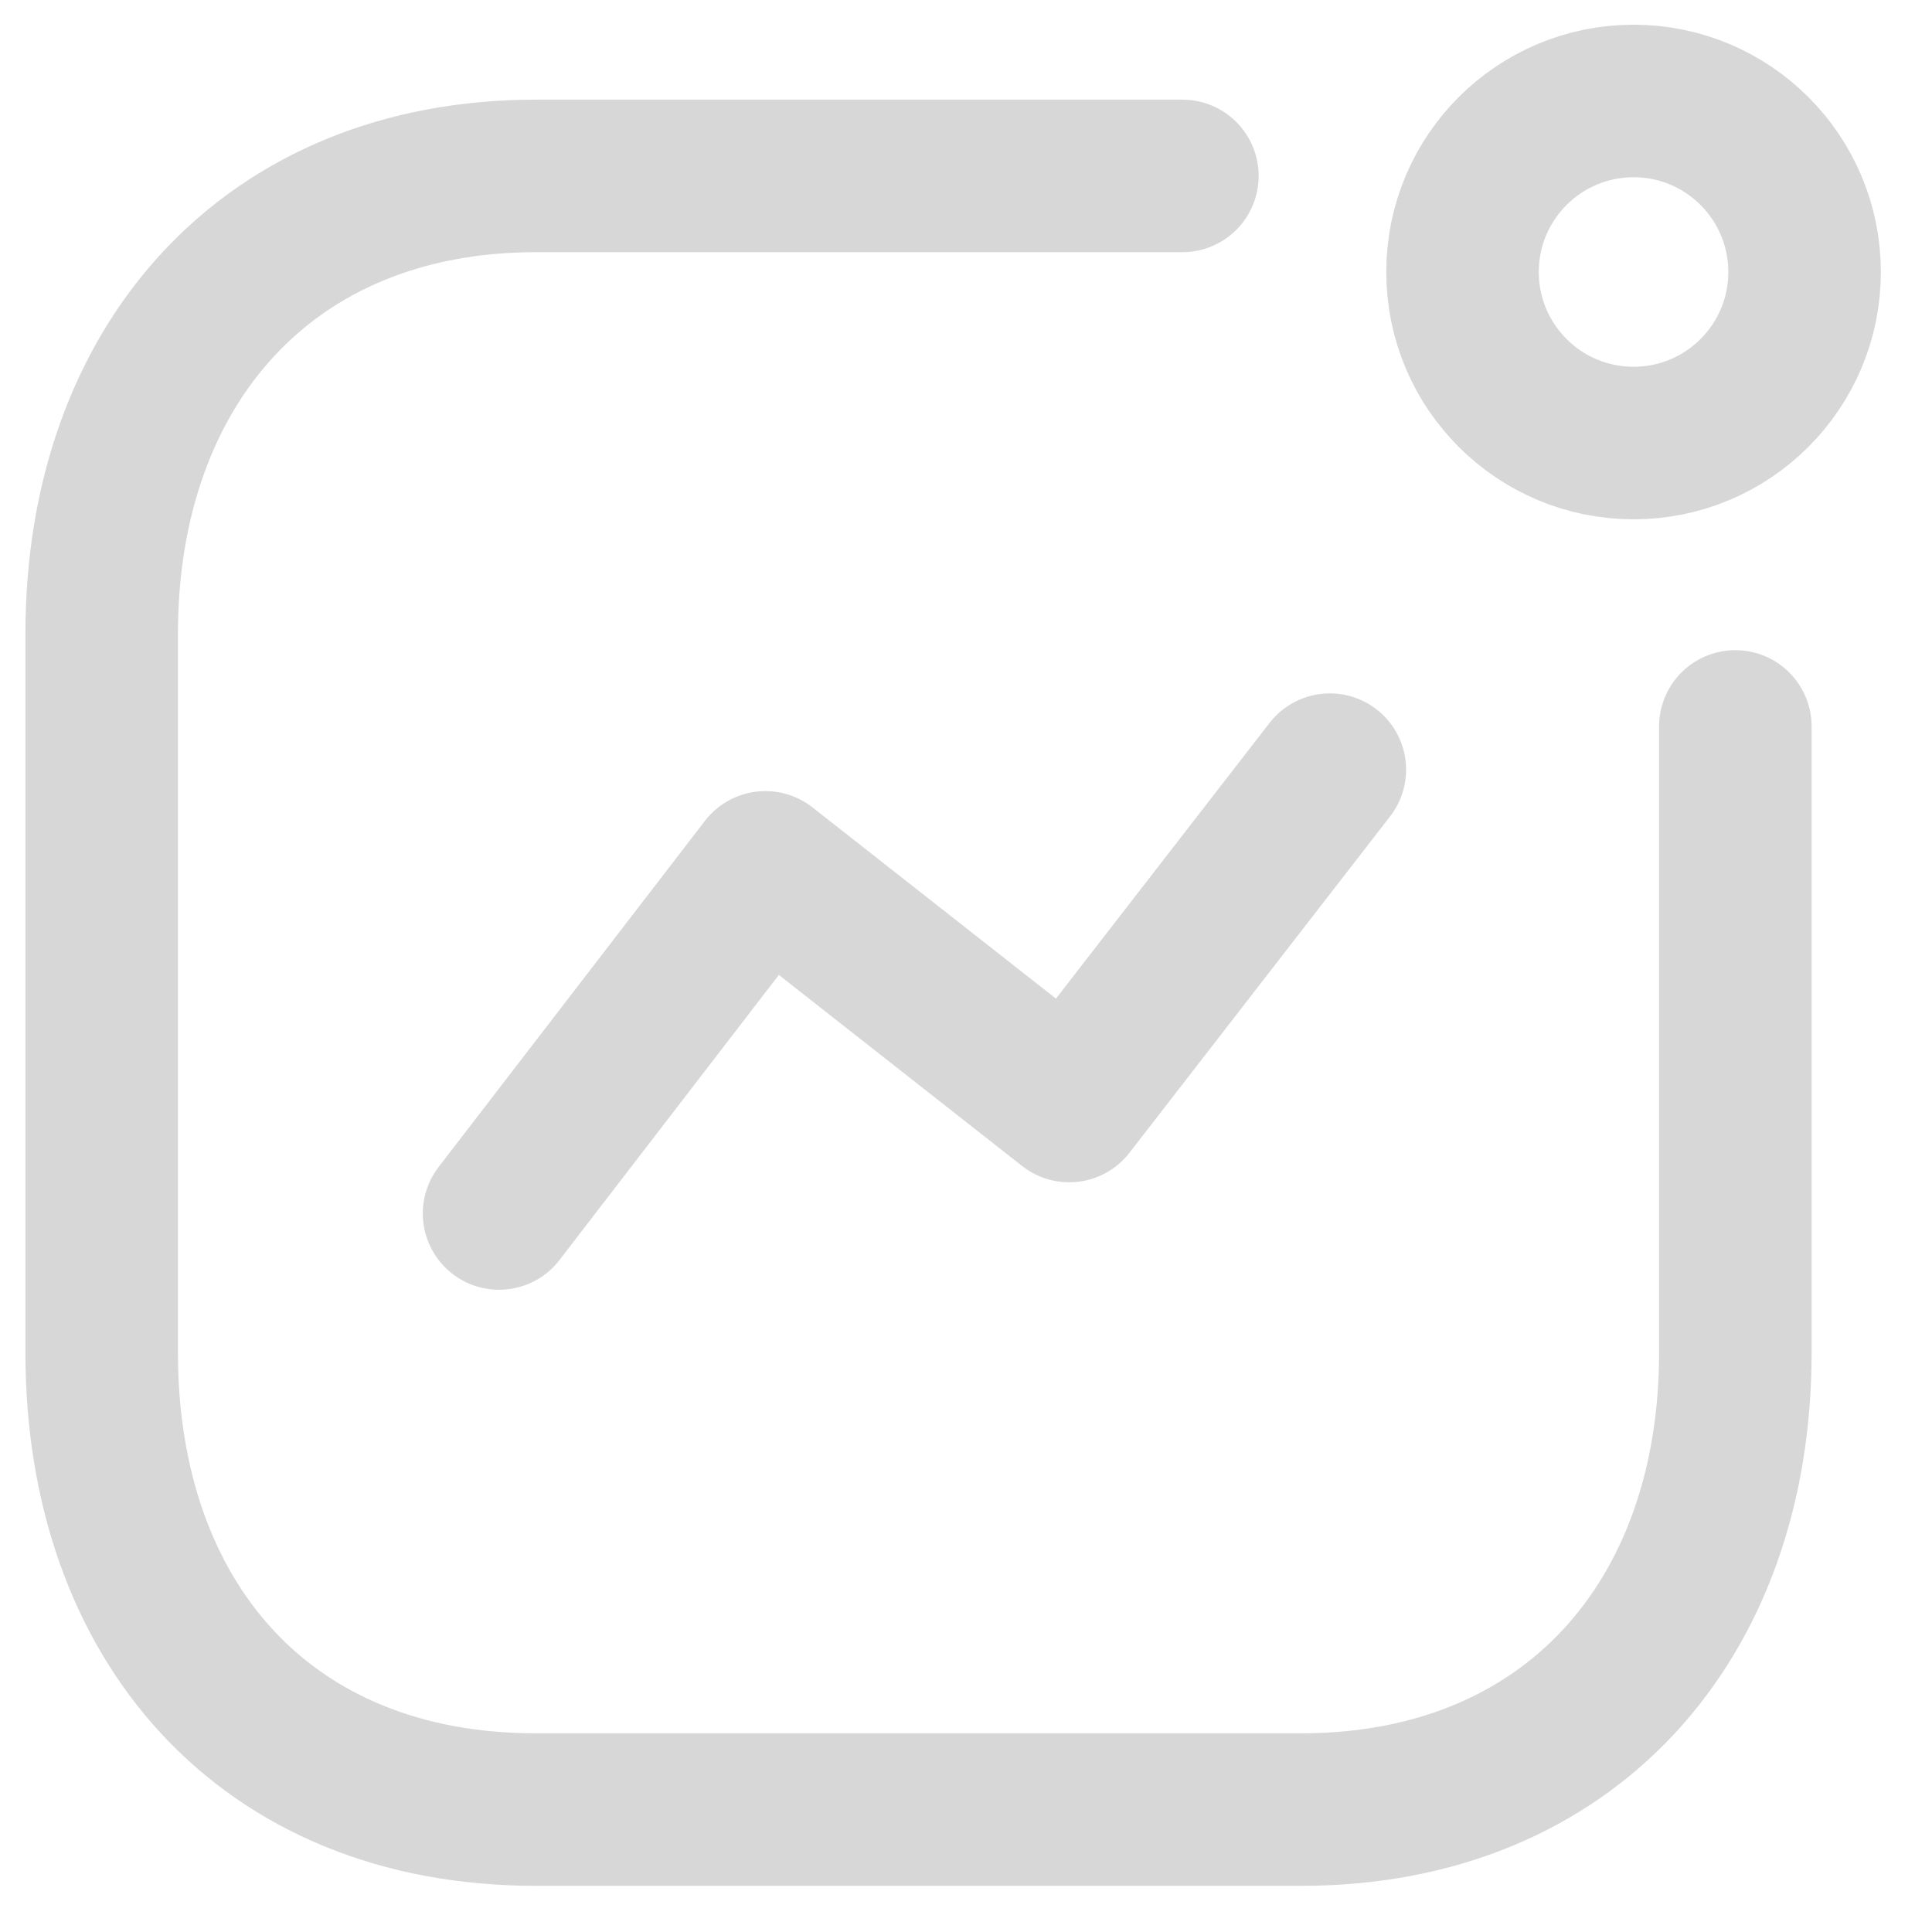 <svg width="19" height="19" viewBox="0 0 19 19" fill="none" xmlns="http://www.w3.org/2000/svg">
<path d="M4.908 11.934L7.527 8.53L10.515 10.877L13.078 7.569" stroke="#D7D7D7" stroke-width="1.5" stroke-linecap="round" stroke-linejoin="round"/>
<ellipse cx="16.065" cy="2.675" rx="1.682" ry="1.682" stroke="#D7D7D7" stroke-width="1.5" stroke-linecap="round" stroke-linejoin="round"/>
<path d="M11.628 1.73H5.269C2.634 1.73 1 3.596 1 6.231V13.303C1 15.938 2.602 17.796 5.269 17.796H12.797C15.432 17.796 17.066 15.938 17.066 13.303V7.144" stroke="#D7D7D7" stroke-width="1.5" stroke-linecap="round" stroke-linejoin="round"/>
</svg>
